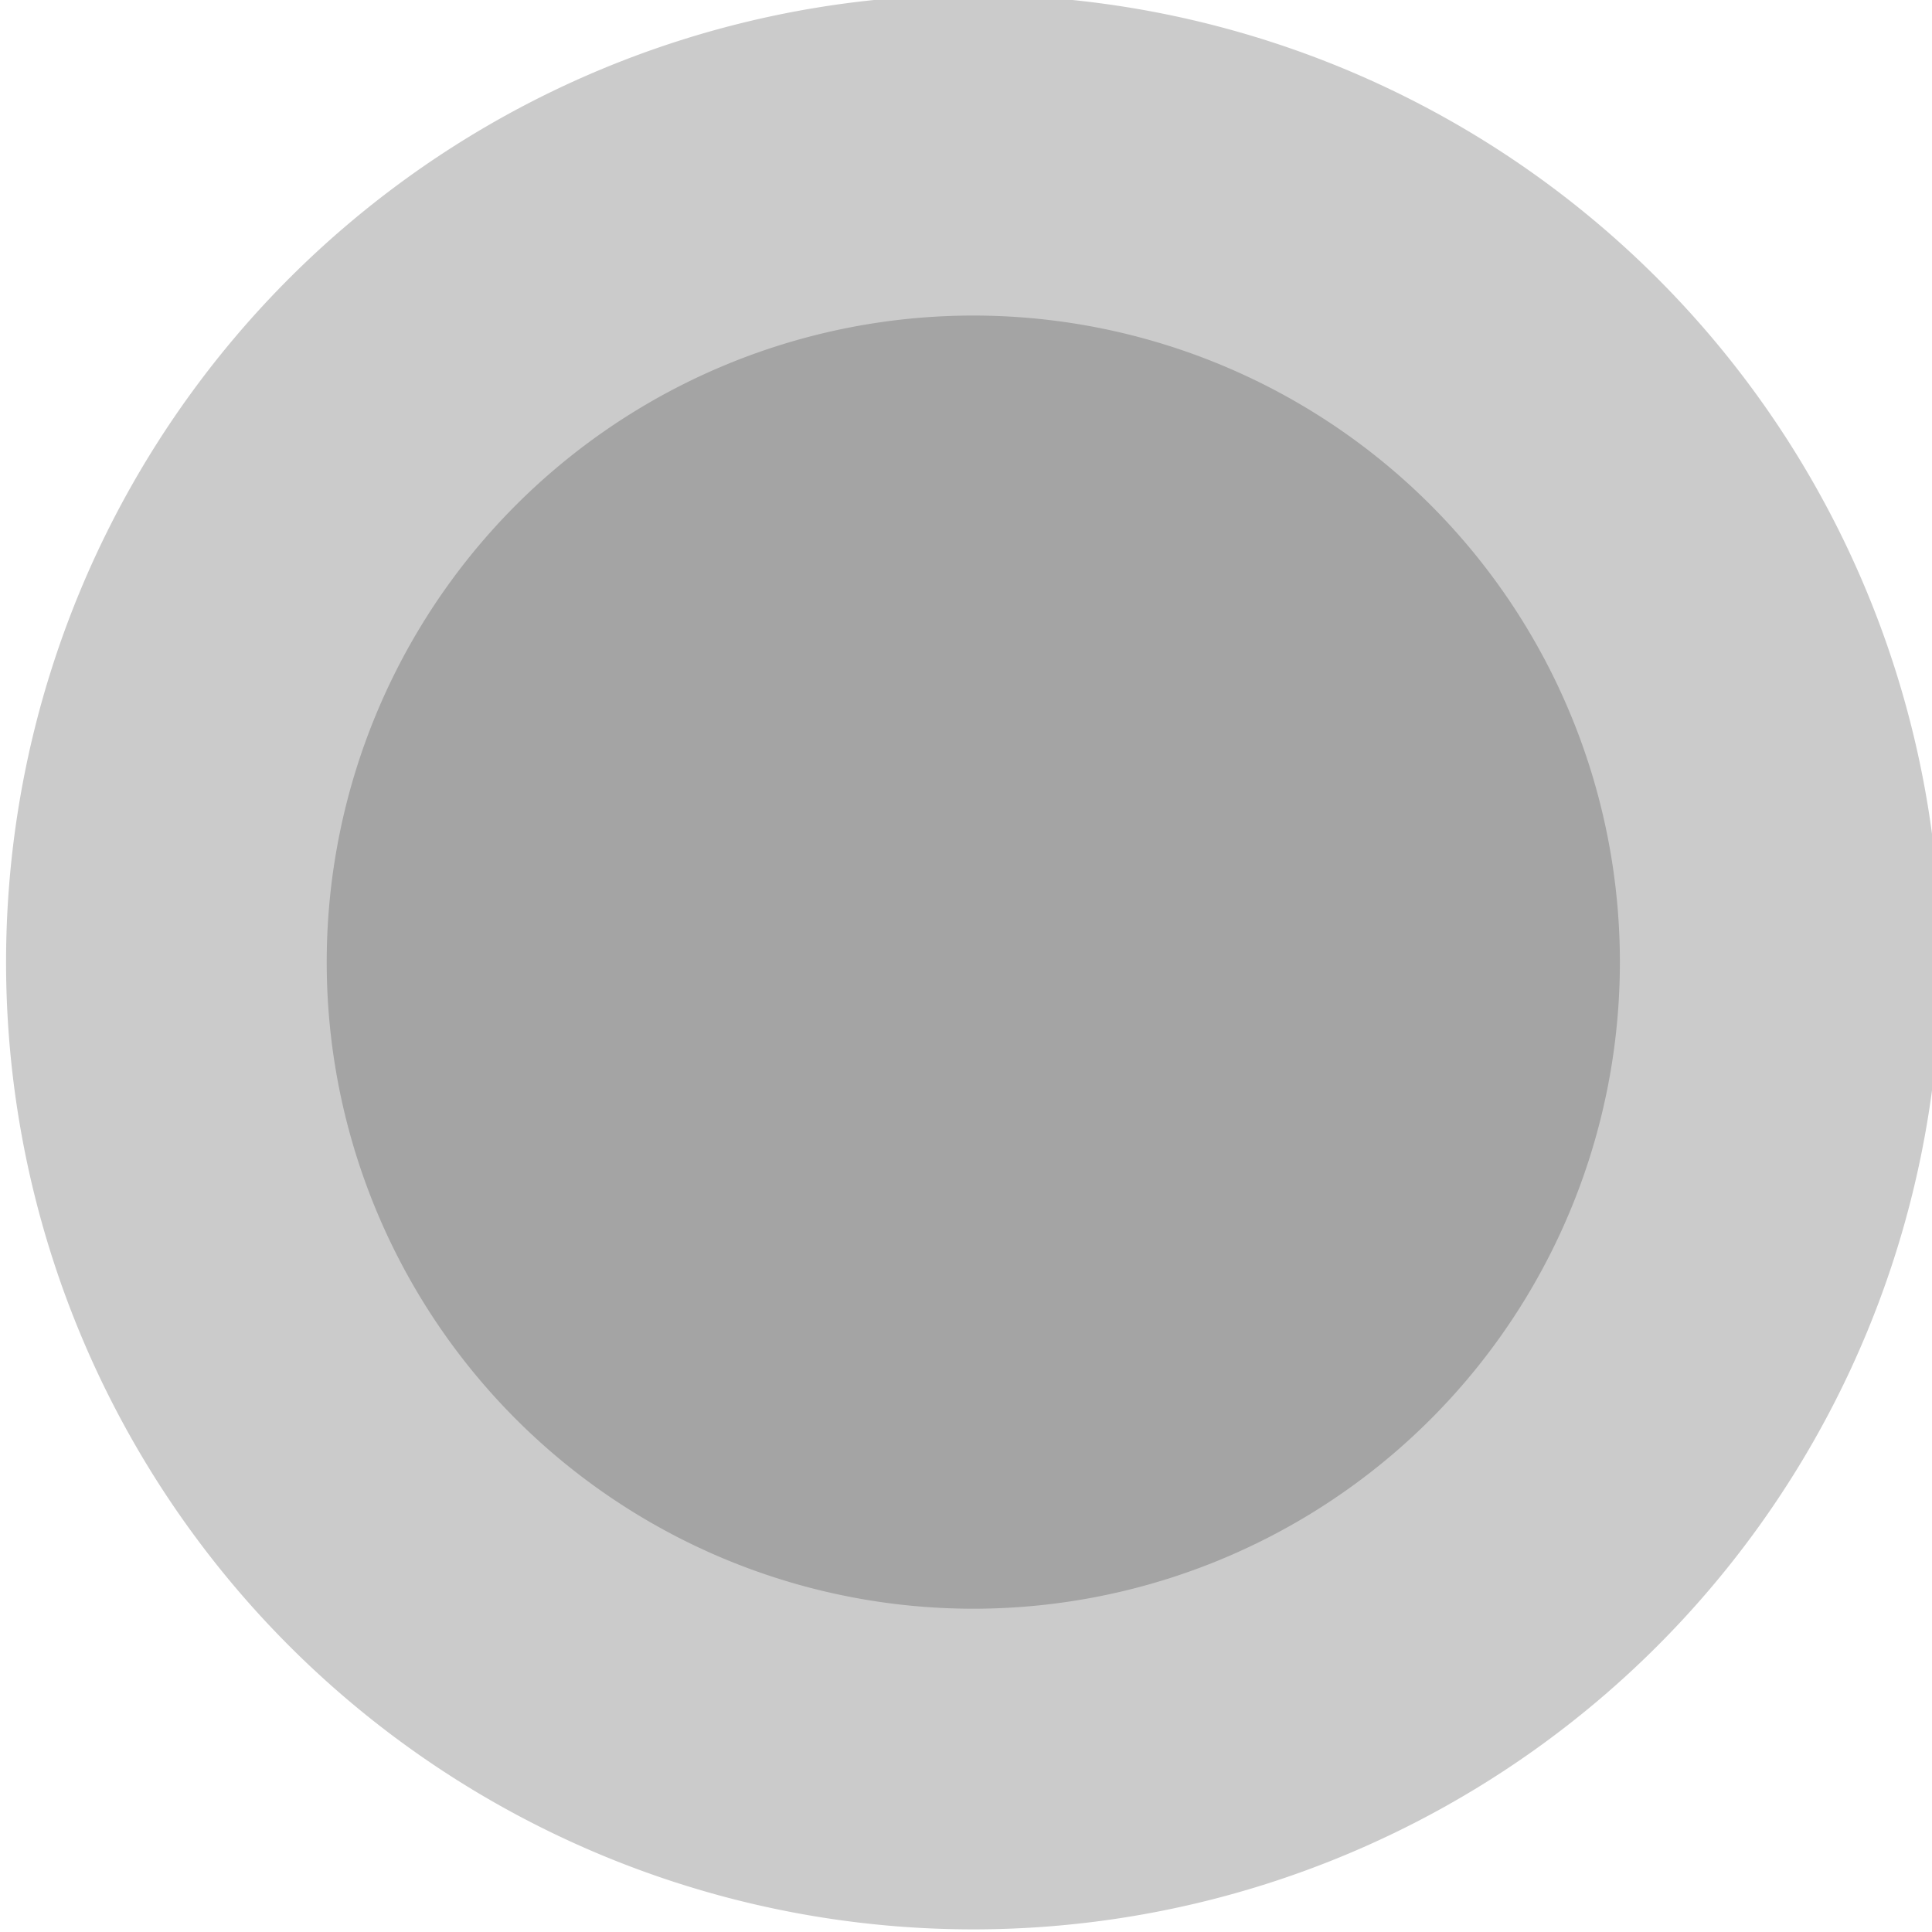 <?xml version="1.0" encoding="UTF-8" standalone="no"?>
<!-- Created with Inkscape (http://www.inkscape.org/) -->

<svg
   xmlns:dc="http://purl.org/dc/elements/1.1/"
   xmlns:cc="http://creativecommons.org/ns#"
   xmlns:rdf="http://www.w3.org/1999/02/22-rdf-syntax-ns#"
   xmlns:svg="http://www.w3.org/2000/svg"
   xmlns="http://www.w3.org/2000/svg"
   xmlns:xlink="http://www.w3.org/1999/xlink"
   xmlns:sodipodi="http://sodipodi.sourceforge.net/DTD/sodipodi-0.dtd"
   xmlns:inkscape="http://www.inkscape.org/namespaces/inkscape"
   width="16"
   height="16"
   id="svg5980"
   version="1.1"
   inkscape:version="0.48.3.1 r9886"
   sodipodi:docname="scale-slider-insensitive-ver.svg">
  <defs
     id="defs5982">
    <linearGradient
       id="linearGradient3819">
      <stop
         style="stop-color:#bababa;stop-opacity:1;"
         offset="0"
         id="stop3821" />
      <stop
         style="stop-color:#d5d5d5;stop-opacity:1;"
         offset="1"
         id="stop3823" />
    </linearGradient>
    <linearGradient
       inkscape:collect="always"
       xlink:href="#linearGradient4714-2"
       id="linearGradient5304-8"
       gradientUnits="userSpaceOnUse"
       gradientTransform="matrix(0,-1,1,0,-167.307,401.401)"
       x1="108.596"
       y1="477.023"
       x2="113.832"
       y2="477.023" />
    <linearGradient
       inkscape:collect="always"
       id="linearGradient4714-2">
      <stop
         style="stop-color:#eeeeec;stop-opacity:1;"
         offset="0"
         id="stop4716-4" />
      <stop
         style="stop-color:#ffffff;stop-opacity:1"
         offset="1"
         id="stop4718-5" />
    </linearGradient>
    <linearGradient
       inkscape:collect="always"
       xlink:href="#linearGradient4722-3"
       id="linearGradient5306-4"
       gradientUnits="userSpaceOnUse"
       gradientTransform="matrix(0,-1,1,0,-166.307,401.401)"
       x1="116.159"
       y1="479.898"
       x2="107.971"
       y2="479.898" />
    <linearGradient
       id="linearGradient4722-3">
      <stop
         style="stop-color:#babdb6;stop-opacity:1;"
         offset="0"
         id="stop4724-2" />
      <stop
         style="stop-color:#7b8073;stop-opacity:1"
         offset="1"
         id="stop4726-2" />
    </linearGradient>
    <linearGradient
       y2="477.023"
       x2="113.832"
       y1="477.023"
       x1="108.596"
       gradientTransform="matrix(0,-1,1,0,-167.307,401.401)"
       gradientUnits="userSpaceOnUse"
       id="linearGradient6007"
       xlink:href="#linearGradient4714-2"
       inkscape:collect="always" />
    <linearGradient
       y2="479.898"
       x2="107.971"
       y1="479.898"
       x1="116.159"
       gradientTransform="matrix(0,-1,1,0,-166.307,401.401)"
       gradientUnits="userSpaceOnUse"
       id="linearGradient6009"
       xlink:href="#linearGradient4722-3"
       inkscape:collect="always" />
    <linearGradient
       inkscape:collect="always"
       xlink:href="#linearGradient3853"
       id="linearGradient3911"
       gradientUnits="userSpaceOnUse"
       gradientTransform="matrix(0,-1,1,0,-166.307,401.401)"
       x1="118.176"
       y1="479.898"
       x2="103.924"
       y2="479.898" />
    <linearGradient
       id="linearGradient3853">
      <stop
         id="stop3855"
         offset="0"
         style="stop-color:#888888;stop-opacity:1" />
      <stop
         id="stop3857"
         offset="1"
         style="stop-color:#535353;stop-opacity:1" />
    </linearGradient>
    <radialGradient
       inkscape:collect="always"
       xlink:href="#linearGradient4002"
       id="radialGradient4008"
       cx="312.375"
       cy="290.25"
       fx="312.375"
       fy="290.25"
       r="6.875"
       gradientUnits="userSpaceOnUse" />
    <linearGradient
       id="linearGradient4002">
      <stop
         style="stop-color:#000000;stop-opacity:1;"
         offset="0"
         id="stop4004" />
      <stop
         id="stop4010"
         offset="0.772"
         style="stop-color:#000000;stop-opacity:1;" />
      <stop
         style="stop-color:#000000;stop-opacity:0;"
         offset="1"
         id="stop4006" />
    </linearGradient>
    <radialGradient
       r="6.875"
       fy="290.25"
       fx="312.375"
       cy="290.25"
       cx="312.375"
       gradientUnits="userSpaceOnUse"
       id="radialGradient4037"
       xlink:href="#linearGradient4002"
       inkscape:collect="always" />
    <linearGradient
       inkscape:collect="always"
       xlink:href="#linearGradient3853"
       id="linearGradient4076"
       gradientUnits="userSpaceOnUse"
       gradientTransform="matrix(0,-1,1,0,-166.307,401.401)"
       x1="118.176"
       y1="479.898"
       x2="103.924"
       y2="479.898" />
    <linearGradient
       inkscape:collect="always"
       xlink:href="#linearGradient3853-8"
       id="linearGradient4085-8"
       gradientUnits="userSpaceOnUse"
       gradientTransform="matrix(0,-1,1,0,-166.307,401.401)"
       x1="118.176"
       y1="479.898"
       x2="103.924"
       y2="479.898" />
    <linearGradient
       id="linearGradient3853-8">
      <stop
         id="stop3855-4"
         offset="0"
         style="stop-color:#888888;stop-opacity:1" />
      <stop
         id="stop3857-3"
         offset="1"
         style="stop-color:#535353;stop-opacity:1" />
    </linearGradient>
  </defs>
  <sodipodi:namedview
     id="base"
     pagecolor="#ffffff"
     bordercolor="#666666"
     borderopacity="1.0"
     inkscape:pageopacity="0.0"
     inkscape:pageshadow="2"
     inkscape:zoom="27.950001"
     inkscape:cx="14.263961"
     inkscape:cy="4.8950512"
     inkscape:current-layer="layer1"
     showgrid="true"
     inkscape:grid-bbox="true"
     inkscape:document-units="px"
     inkscape:window-width="1913"
     inkscape:window-height="1026"
     inkscape:window-x="0"
     inkscape:window-y="26"
     inkscape:window-maximized="1"
     showborder="true"
     fit-margin-top="0"
     fit-margin-left="0"
     fit-margin-right="0"
     fit-margin-bottom="0"
     inkscape:snap-global="false">
    <inkscape:grid
       type="xygrid"
       id="grid3019"
       empspacing="5"
       visible="true"
       enabled="true"
       snapvisiblegridlinesonly="true"
       originx="-2px"
       originy="1.535e-05px" />
  </sodipodi:namedview>
  <g
     id="layer1"
     inkscape:label="Layer 1"
     inkscape:groupmode="layer"
     transform="translate(-2,-16)">
    <path
       sodipodi:type="arc"
       style="color:#000000;fill:#a4a4a4;fill-opacity:1;fill-rule:nonzero;stroke:#cbcbcb;stroke-width:2.732;stroke-miterlimit:4;stroke-opacity:1;stroke-dasharray:none;marker:none;visibility:visible;display:inline;overflow:visible;enable-background:accumulate"
       id="path5387-8-1"
       sodipodi:cx="312.375"
       sodipodi:cy="290.25"
       sodipodi:rx="6.875"
       sodipodi:ry="6.875"
       d="m 319.25,290.25 a 6.875,6.875 0 1 1 -13.75,0 6.875,6.875 0 1 1 13.75,0 z"
       transform="matrix(0.972,0,0,-0.972,-293.568,306.091)" />
  </g>
</svg>
